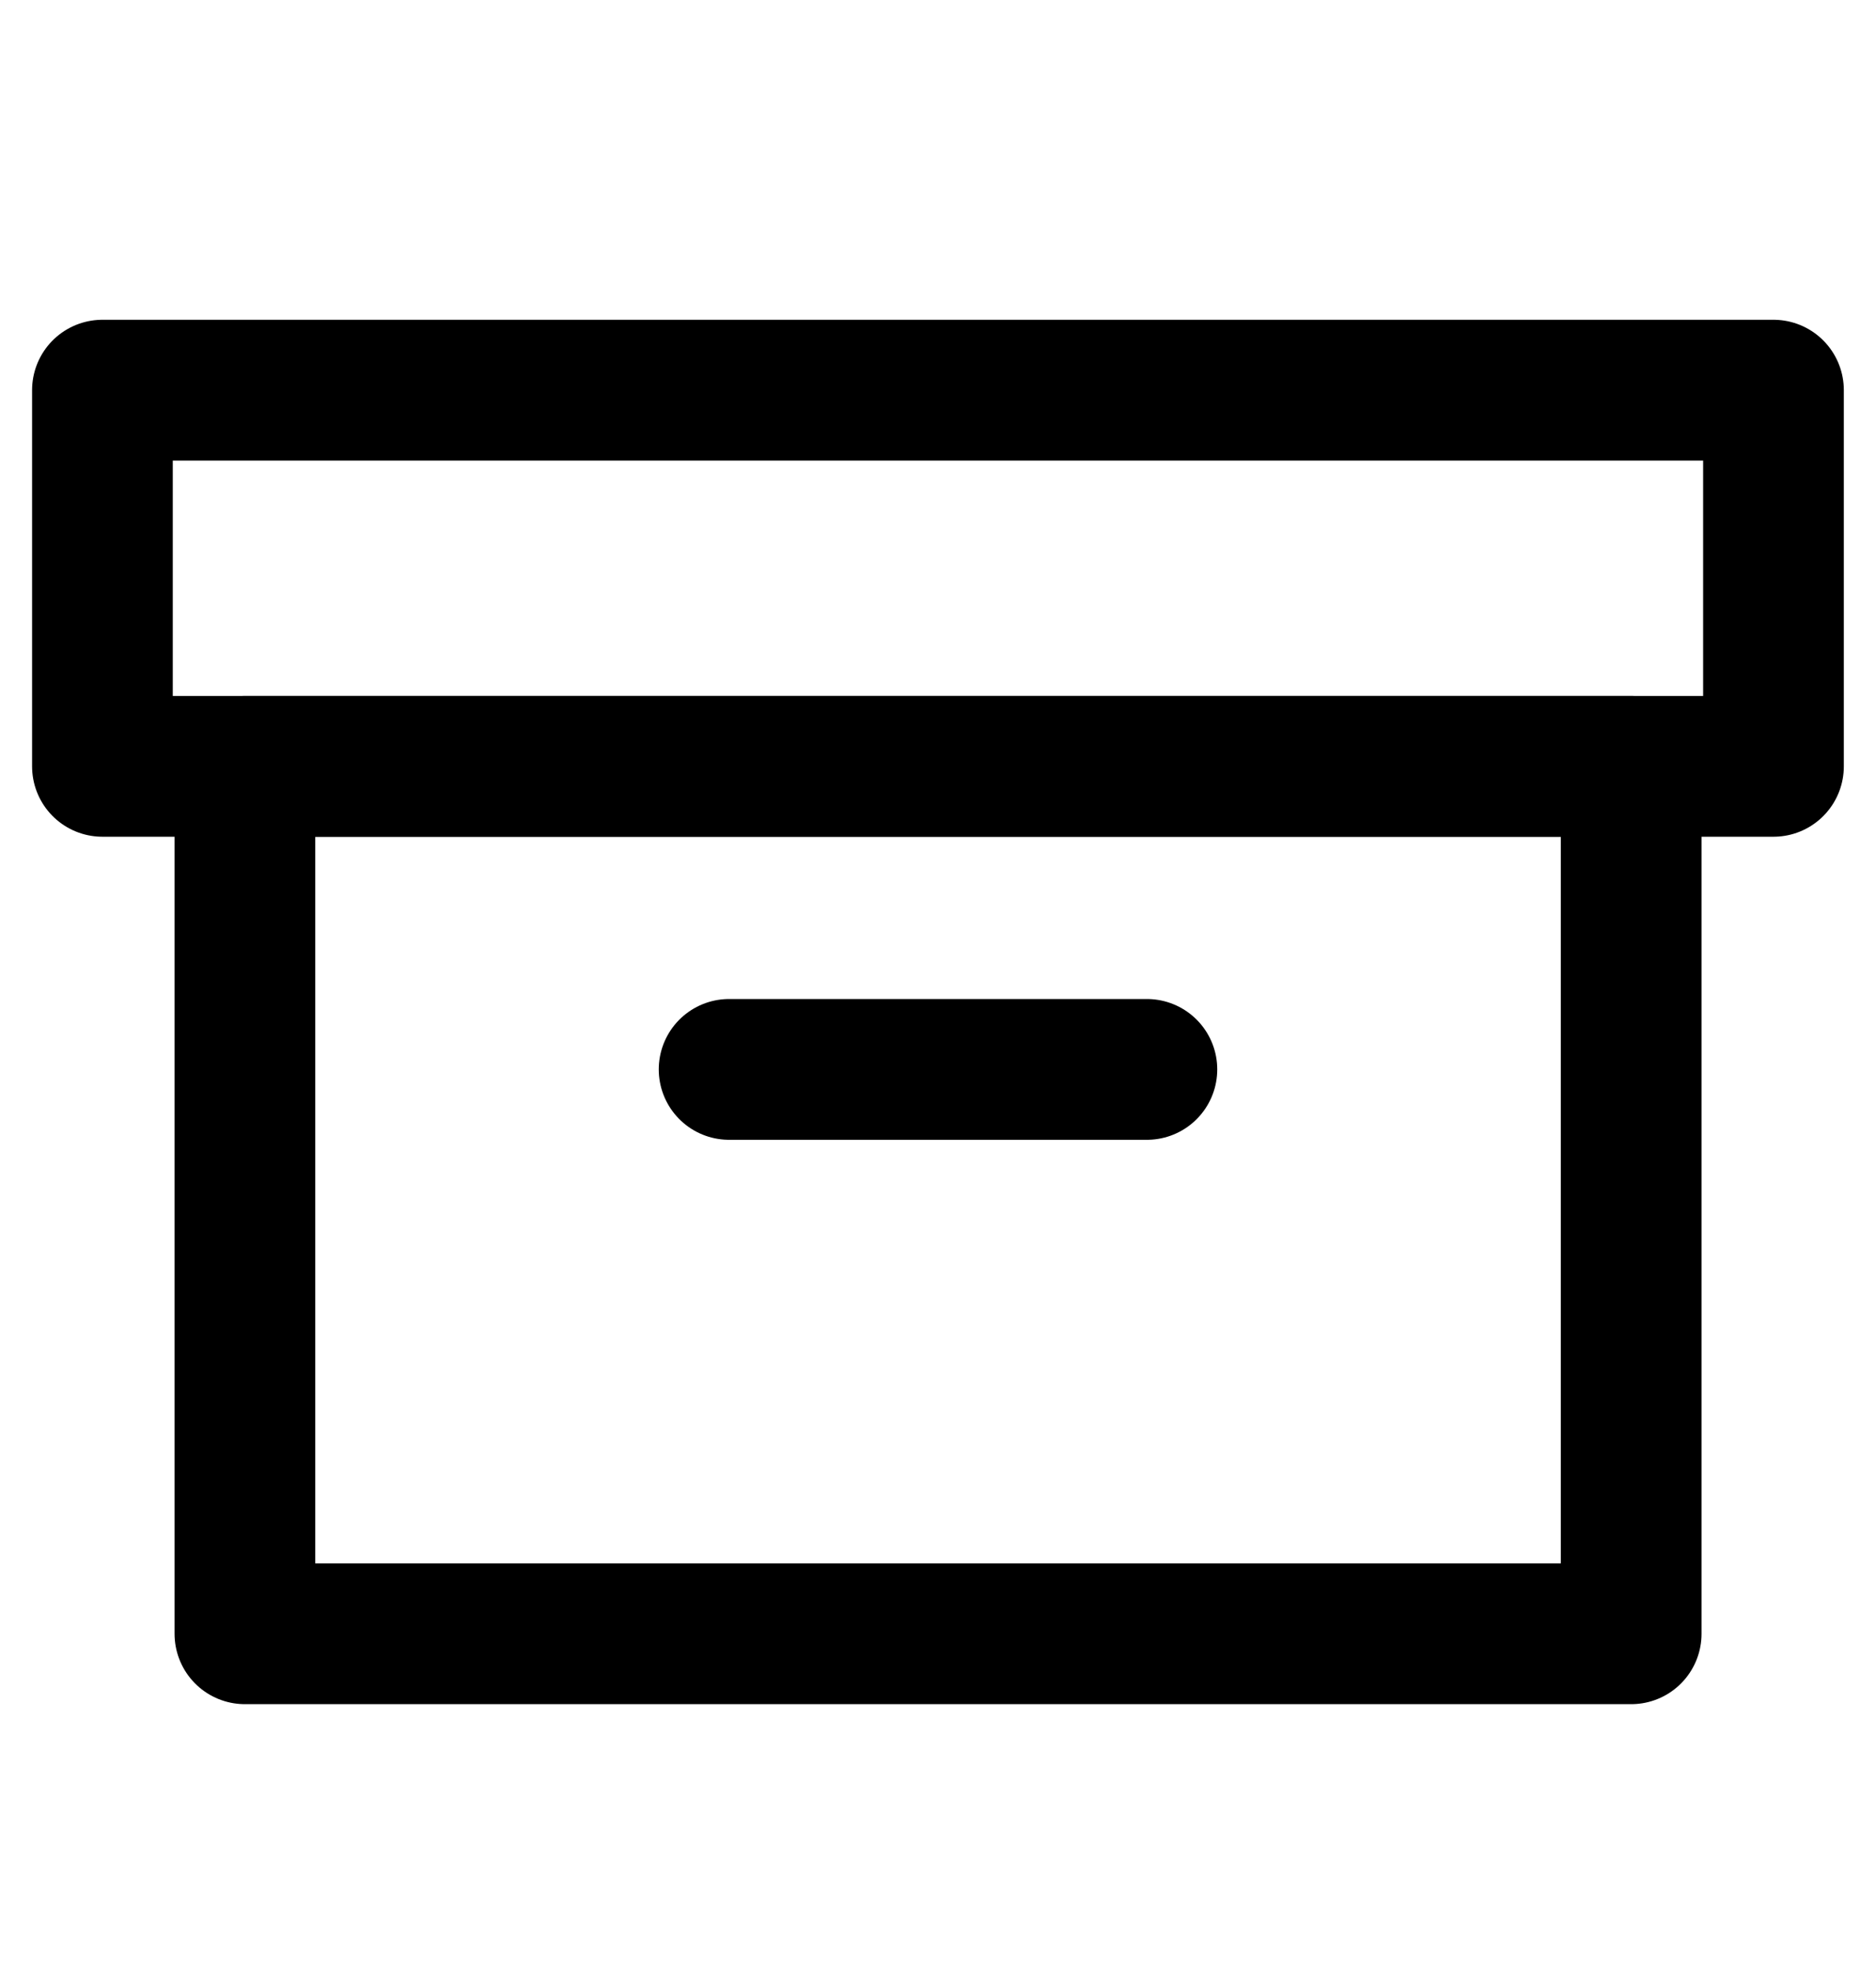 <svg width="20" height="21" viewBox="0 0 20 21" fill="none" xmlns="http://www.w3.org/2000/svg">
<path d="M12.227 11.394H7.773" stroke="currentColor" stroke-width="1.5" stroke-linecap="round" stroke-linejoin="round"/>
<rect x="2.611" y="8.165" width="14.779" height="9.242" stroke="currentColor" stroke-width="1.5" stroke-linecap="round" stroke-linejoin="round"/>
<rect x="1.092" y="4.157" width="17.815" height="4.008" stroke="currentColor" stroke-width="1.5" stroke-linecap="round" stroke-linejoin="round"/>
</svg>

